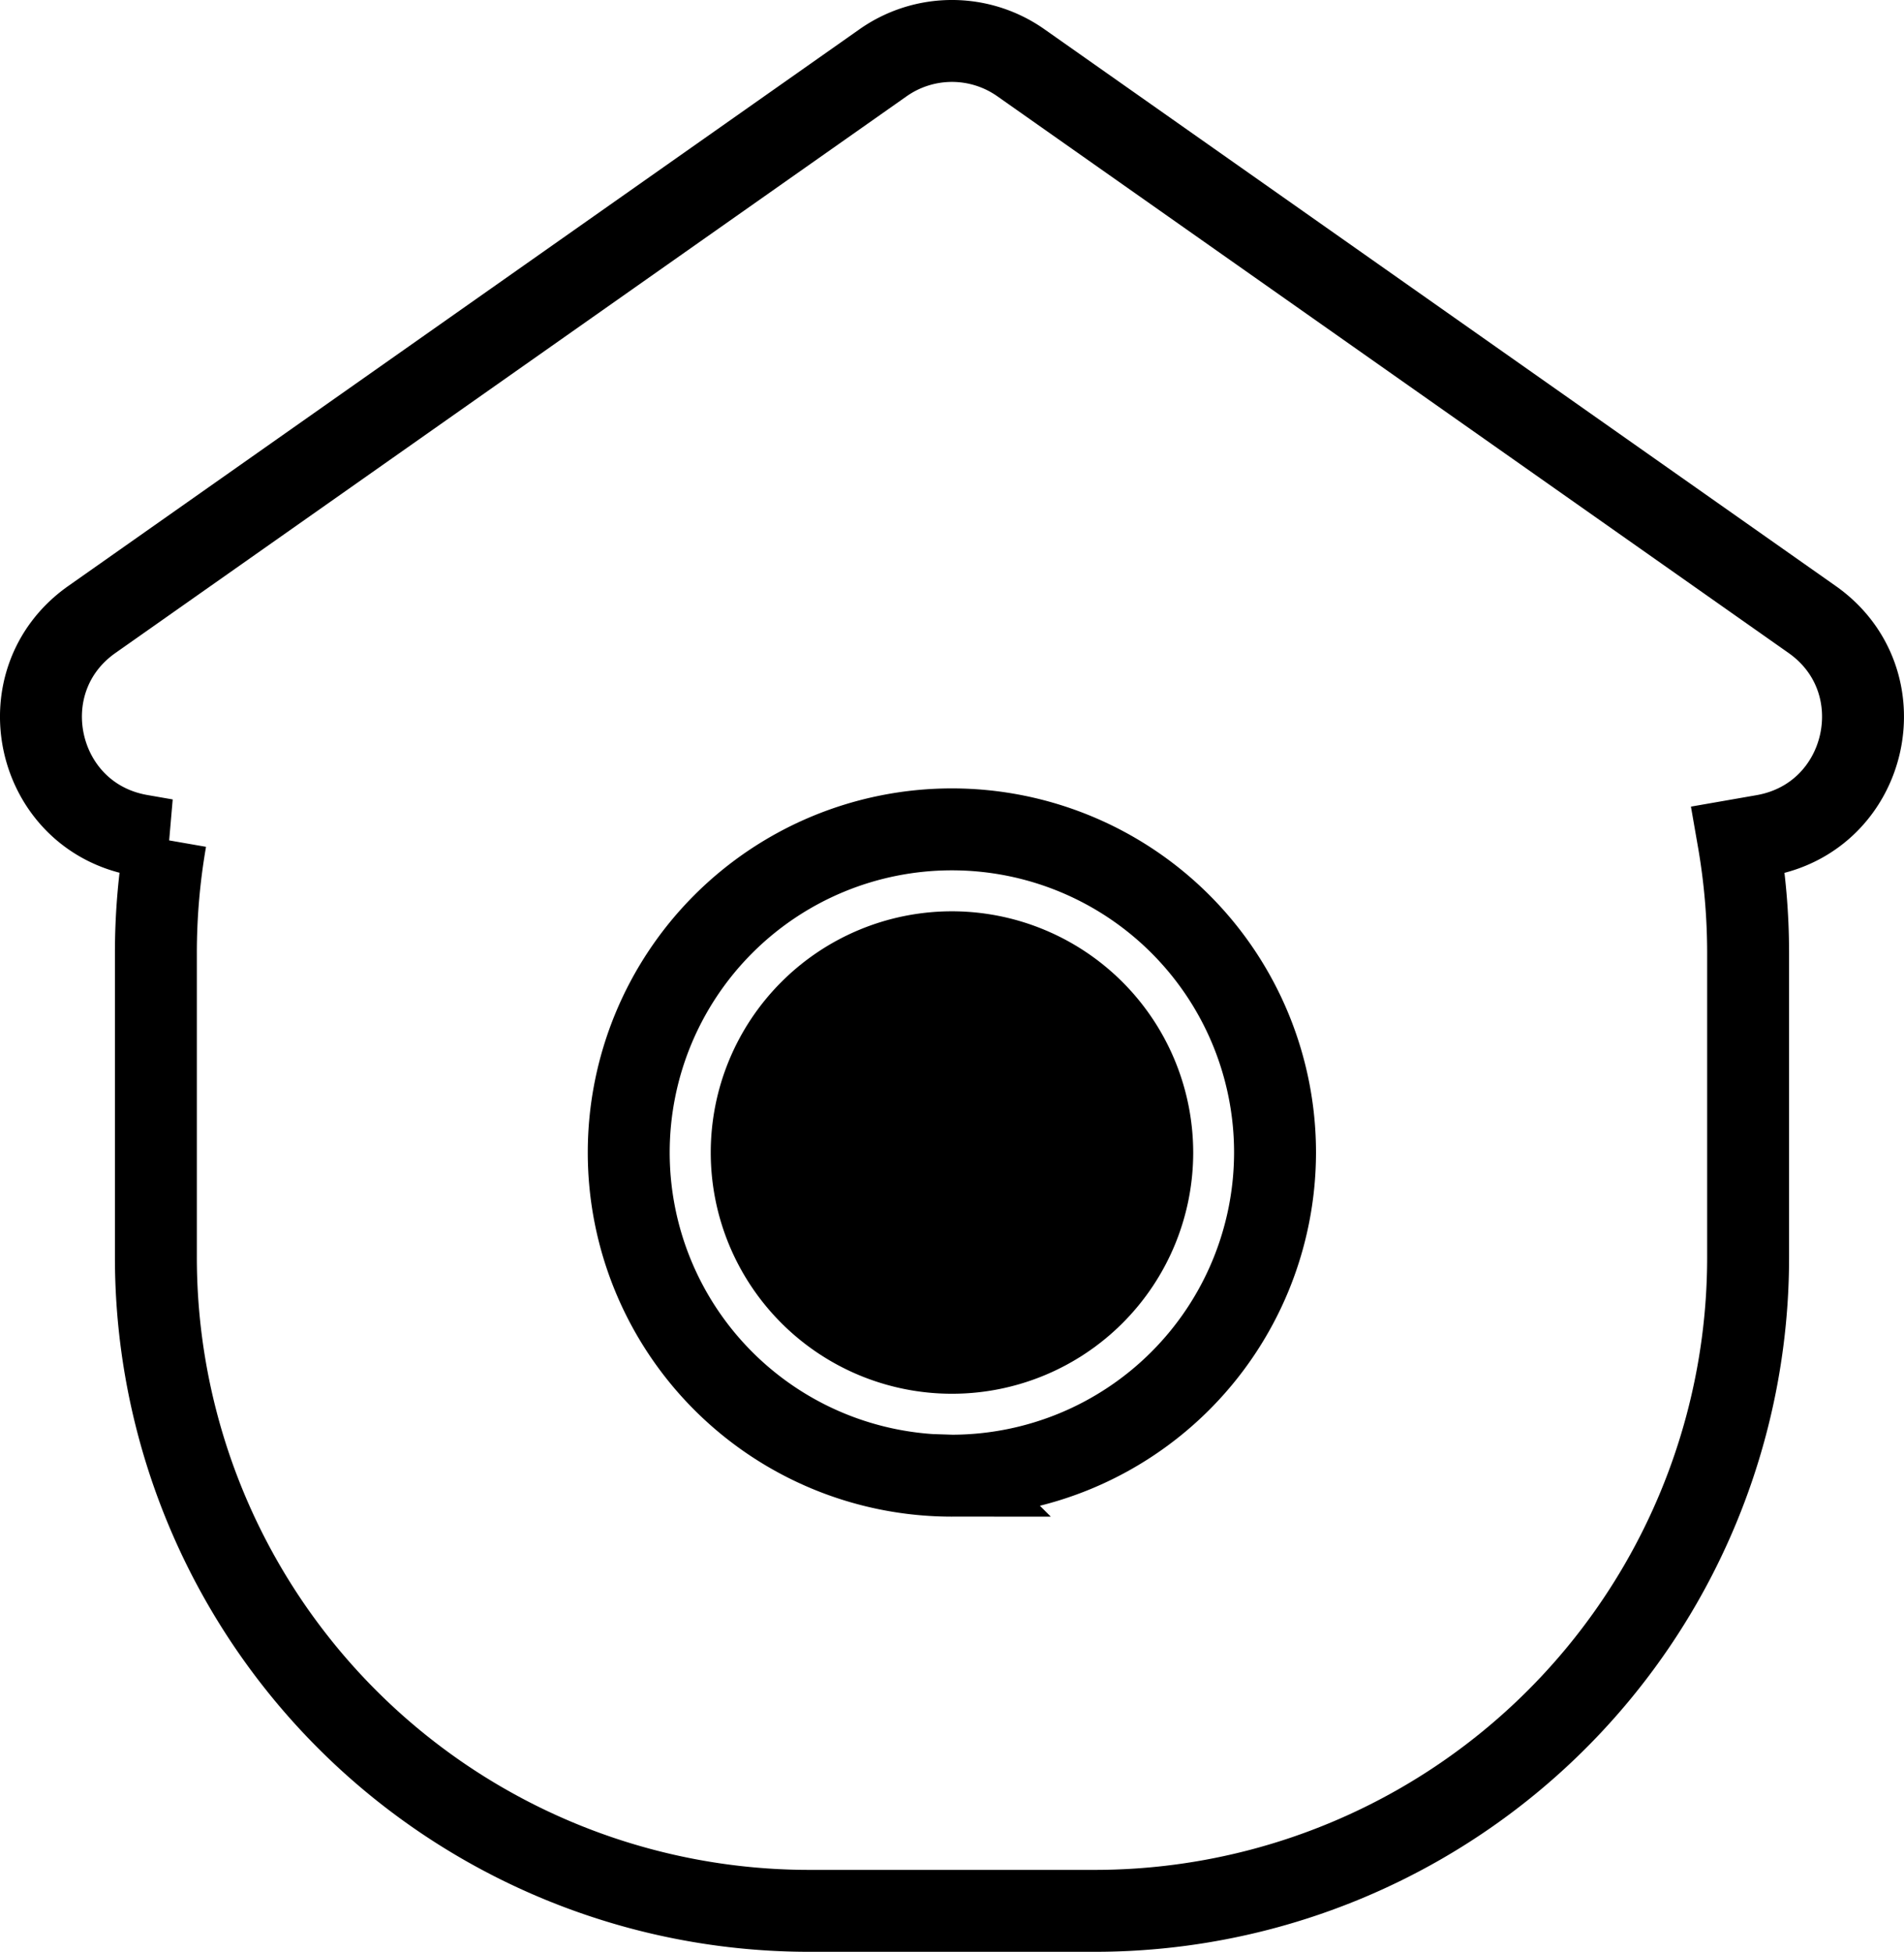 <svg viewBox="0 0 418.33 428.83" xmlns="http://www.w3.org/2000/svg"><path d="m209.16 200.22a53 53 0 1 0 53 53 53.06 53.06 0 0 0 -53-53z"/><path d="m398.14 136.1-173.84-122.31a26.31 26.31 0 0 0 -30.28 0l-173.83 122.31c-19.11 13.44-12.52 43.26 10.47 47.41l5.74 1a144.82 144.82 0 0 0 -2.15 24.89v66.83a143.56 143.56 0 0 0 143.56 143.6h62.7a143.57 143.57 0 0 0 143.57-143.57v-66.83a144.82 144.82 0 0 0 -2.15-24.89l5.73-1c23-4.18 29.58-34 10.48-47.44zm-189 188.12a71 71 0 1 1 71-71 71.08 71.08 0 0 1 -70.98 71z" fill="none" stroke="#000" stroke-miterlimit="10" stroke-width="18"/></svg>